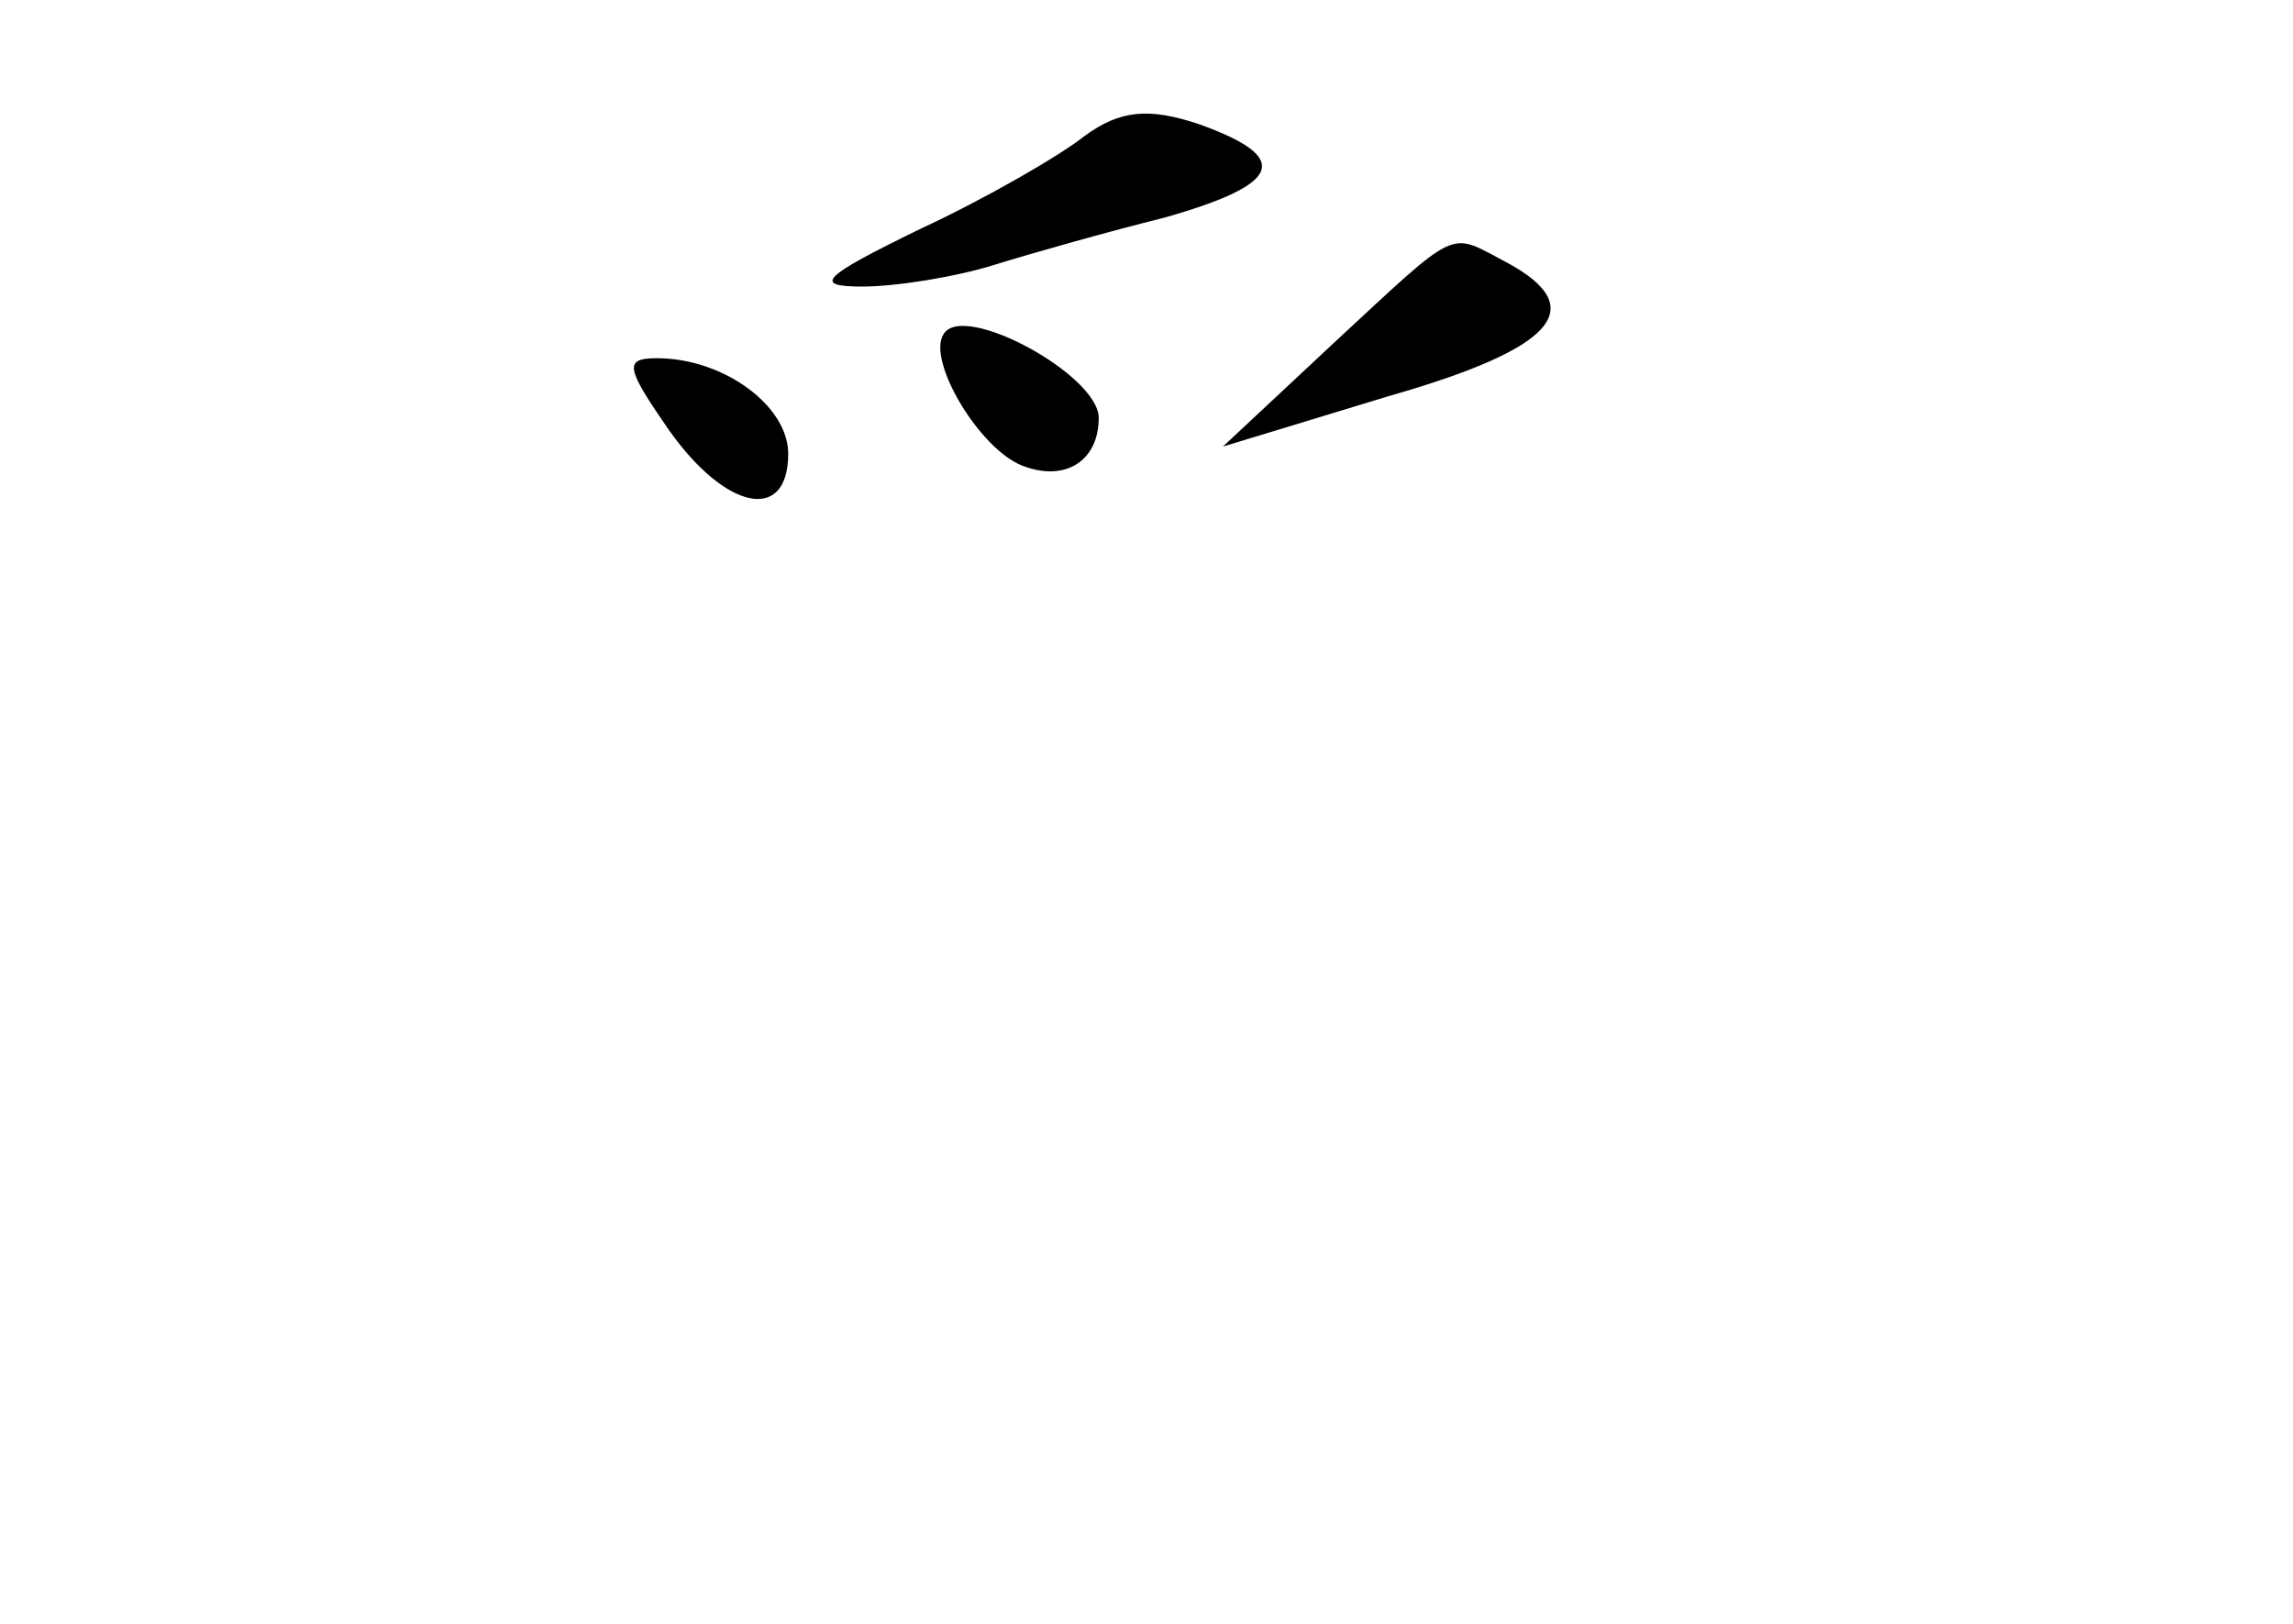<?xml version="1.0" standalone="no"?>
<!DOCTYPE svg PUBLIC "-//W3C//DTD SVG 20010904//EN"
 "http://www.w3.org/TR/2001/REC-SVG-20010904/DTD/svg10.dtd">
<svg version="1.0" xmlns="http://www.w3.org/2000/svg"
 width="96pt" height="68pt" viewBox="0 0 96 68"
 preserveAspectRatio="xMidYMid meet">
<g transform="translate(0,68) scale(0.1,-0.1)"
fill="#000000" stroke="none">
<path d="M454 623 c-10 -8 -41 -26 -69 -39 -41 -20 -45 -24 -24 -24 14 0 39 4
55 9 16 5 48 14 72 20 49 14 53 25 14 39 -21 7 -33 6 -48 -5z"/>
<path d="M558 536 l-46 -43 69 21 c70 20 85 37 50 56 -25 13 -19 16 -73 -34z"/>
<path d="M395 540 c-7 -11 15 -48 33 -55 18 -7 32 2 32 20 0 18 -57 49 -65 35z"/>
<path d="M280 500 c24 -34 50 -39 50 -10 0 20 -27 40 -55 40 -14 0 -13 -4 5
-30z"/>
</g>
</svg>
